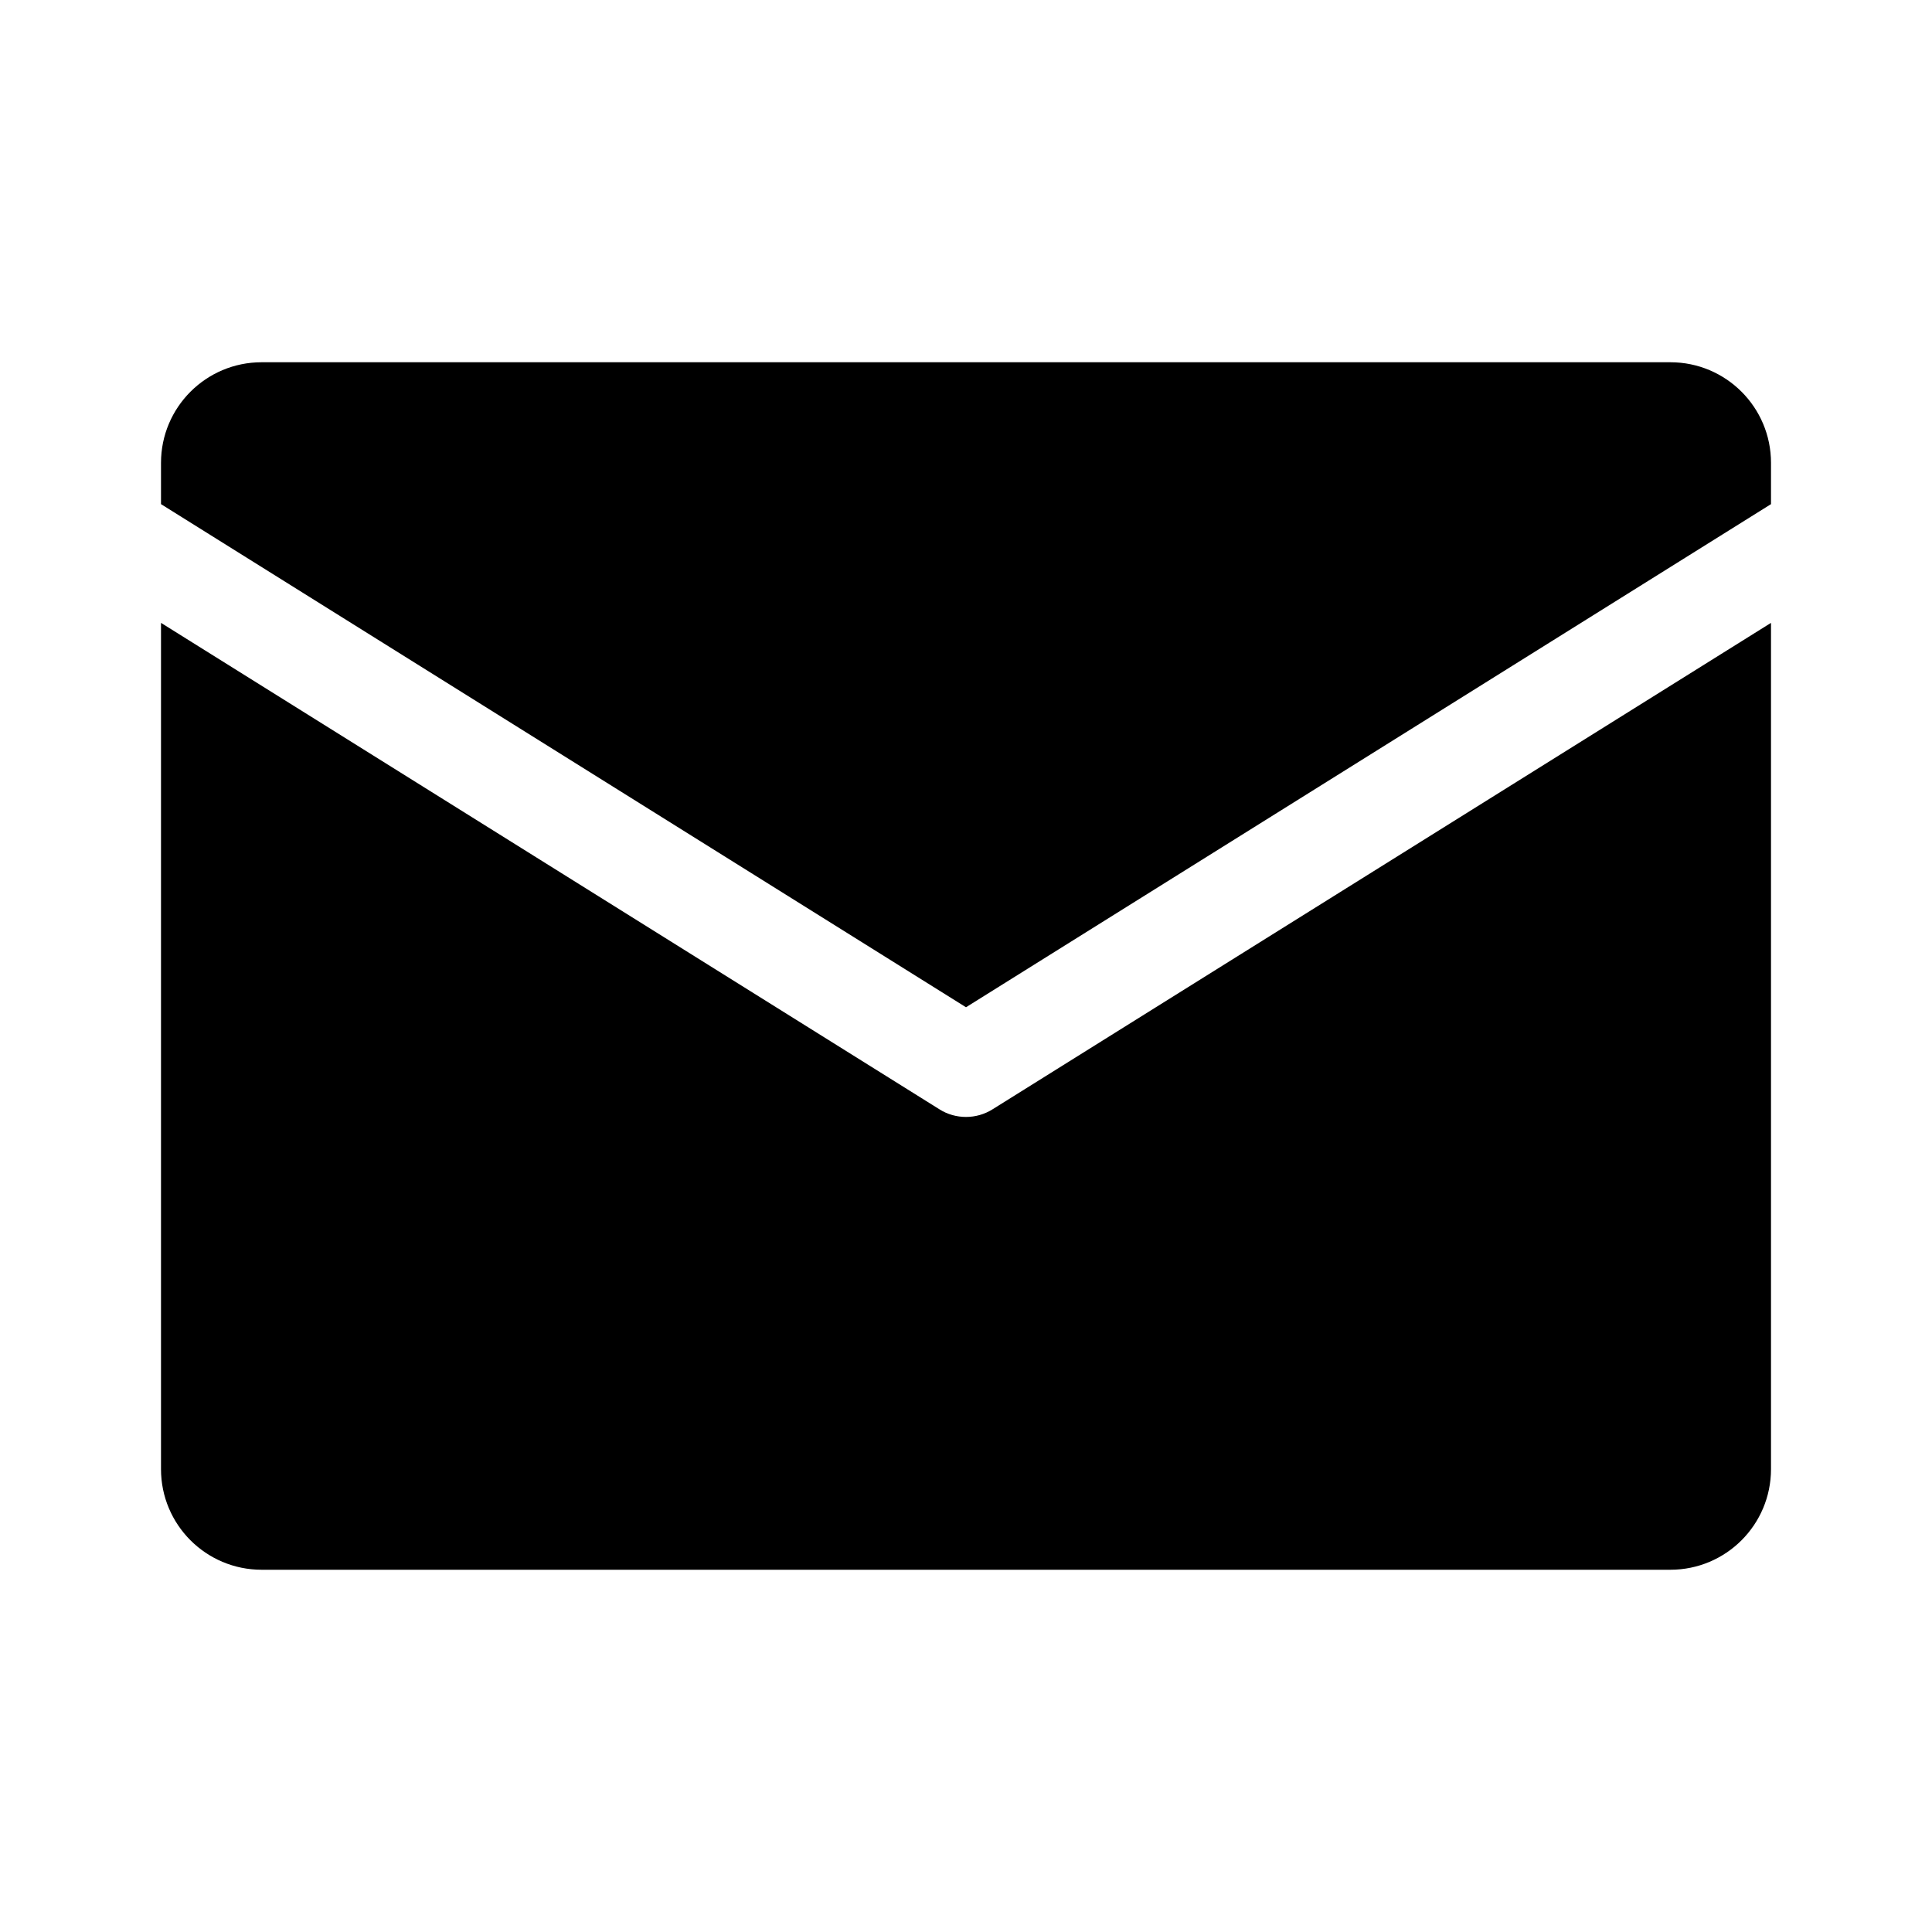 <?xml version="1.0" encoding="UTF-8" standalone="no"?>
<!-- Created with Inkscape (http://www.inkscape.org/) -->

<svg
   xmlns:dc="http://purl.org/dc/elements/1.1/"
   xmlns:cc="http://creativecommons.org/ns#"
   xmlns:rdf="http://www.w3.org/1999/02/22-rdf-syntax-ns#"
   xmlns:svg="http://www.w3.org/2000/svg"
   xmlns="http://www.w3.org/2000/svg"
   xmlns:sodipodi="http://sodipodi.sourceforge.net/DTD/sodipodi-0.dtd"
   xmlns:inkscape="http://www.inkscape.org/namespaces/inkscape"
   width="48"
   height="48"
   id="svg4196"
   version="1.1"
   inkscape:version="0.48+devel r12388"
   sodipodi:docname="mail.svg">
  <defs
     id="defs4198" />
  <sodipodi:namedview
     id="base"
     pagecolor="#ffffff"
     bordercolor="#666666"
     borderopacity="1.0"
     inkscape:pageopacity="0.0"
     inkscape:pageshadow="2"
     inkscape:zoom="5.6"
     inkscape:cx="-6.4001886"
     inkscape:cy="30.382898"
     inkscape:document-units="px"
     inkscape:current-layer="layer1"
     showgrid="false"
     inkscape:window-width="1366"
     inkscape:window-height="714"
     inkscape:window-x="0"
     inkscape:window-y="30"
     inkscape:window-maximized="1" />
  <g
     inkscape:label="Capa 1"
     inkscape:groupmode="layer"
     id="layer1"
     transform="translate(0,-1004.362)">
    <path
       inkscape:connector-curvature="0"
       id="path302"
       style="fill:#000000;fill-opacity:1;fill-rule:nonzero;stroke:none"
       d="m 24.662,1031.921 c -0.203,0.128 -0.433,0.191 -0.662,0.191 -0.229,0 -0.46,-0.062 -0.662,-0.191 l -19.338,-12.084 0,21.025 c 0,1.381 1.119,2.5 2.5,2.5 l 35,0 c 1.381,0 2.5,-1.119 2.5,-2.5 l 0,-21.025 L 24.662,1031.921 z m -20.662,-15.034 0,-1.025 c 0,-1.381 1.119,-2.5 2.5,-2.5 l 35,0 c 1.381,0 2.5,1.119 2.5,2.5 l 0,1.025 -20,12.5 -20,-12.5" />
  </g>
</svg>
